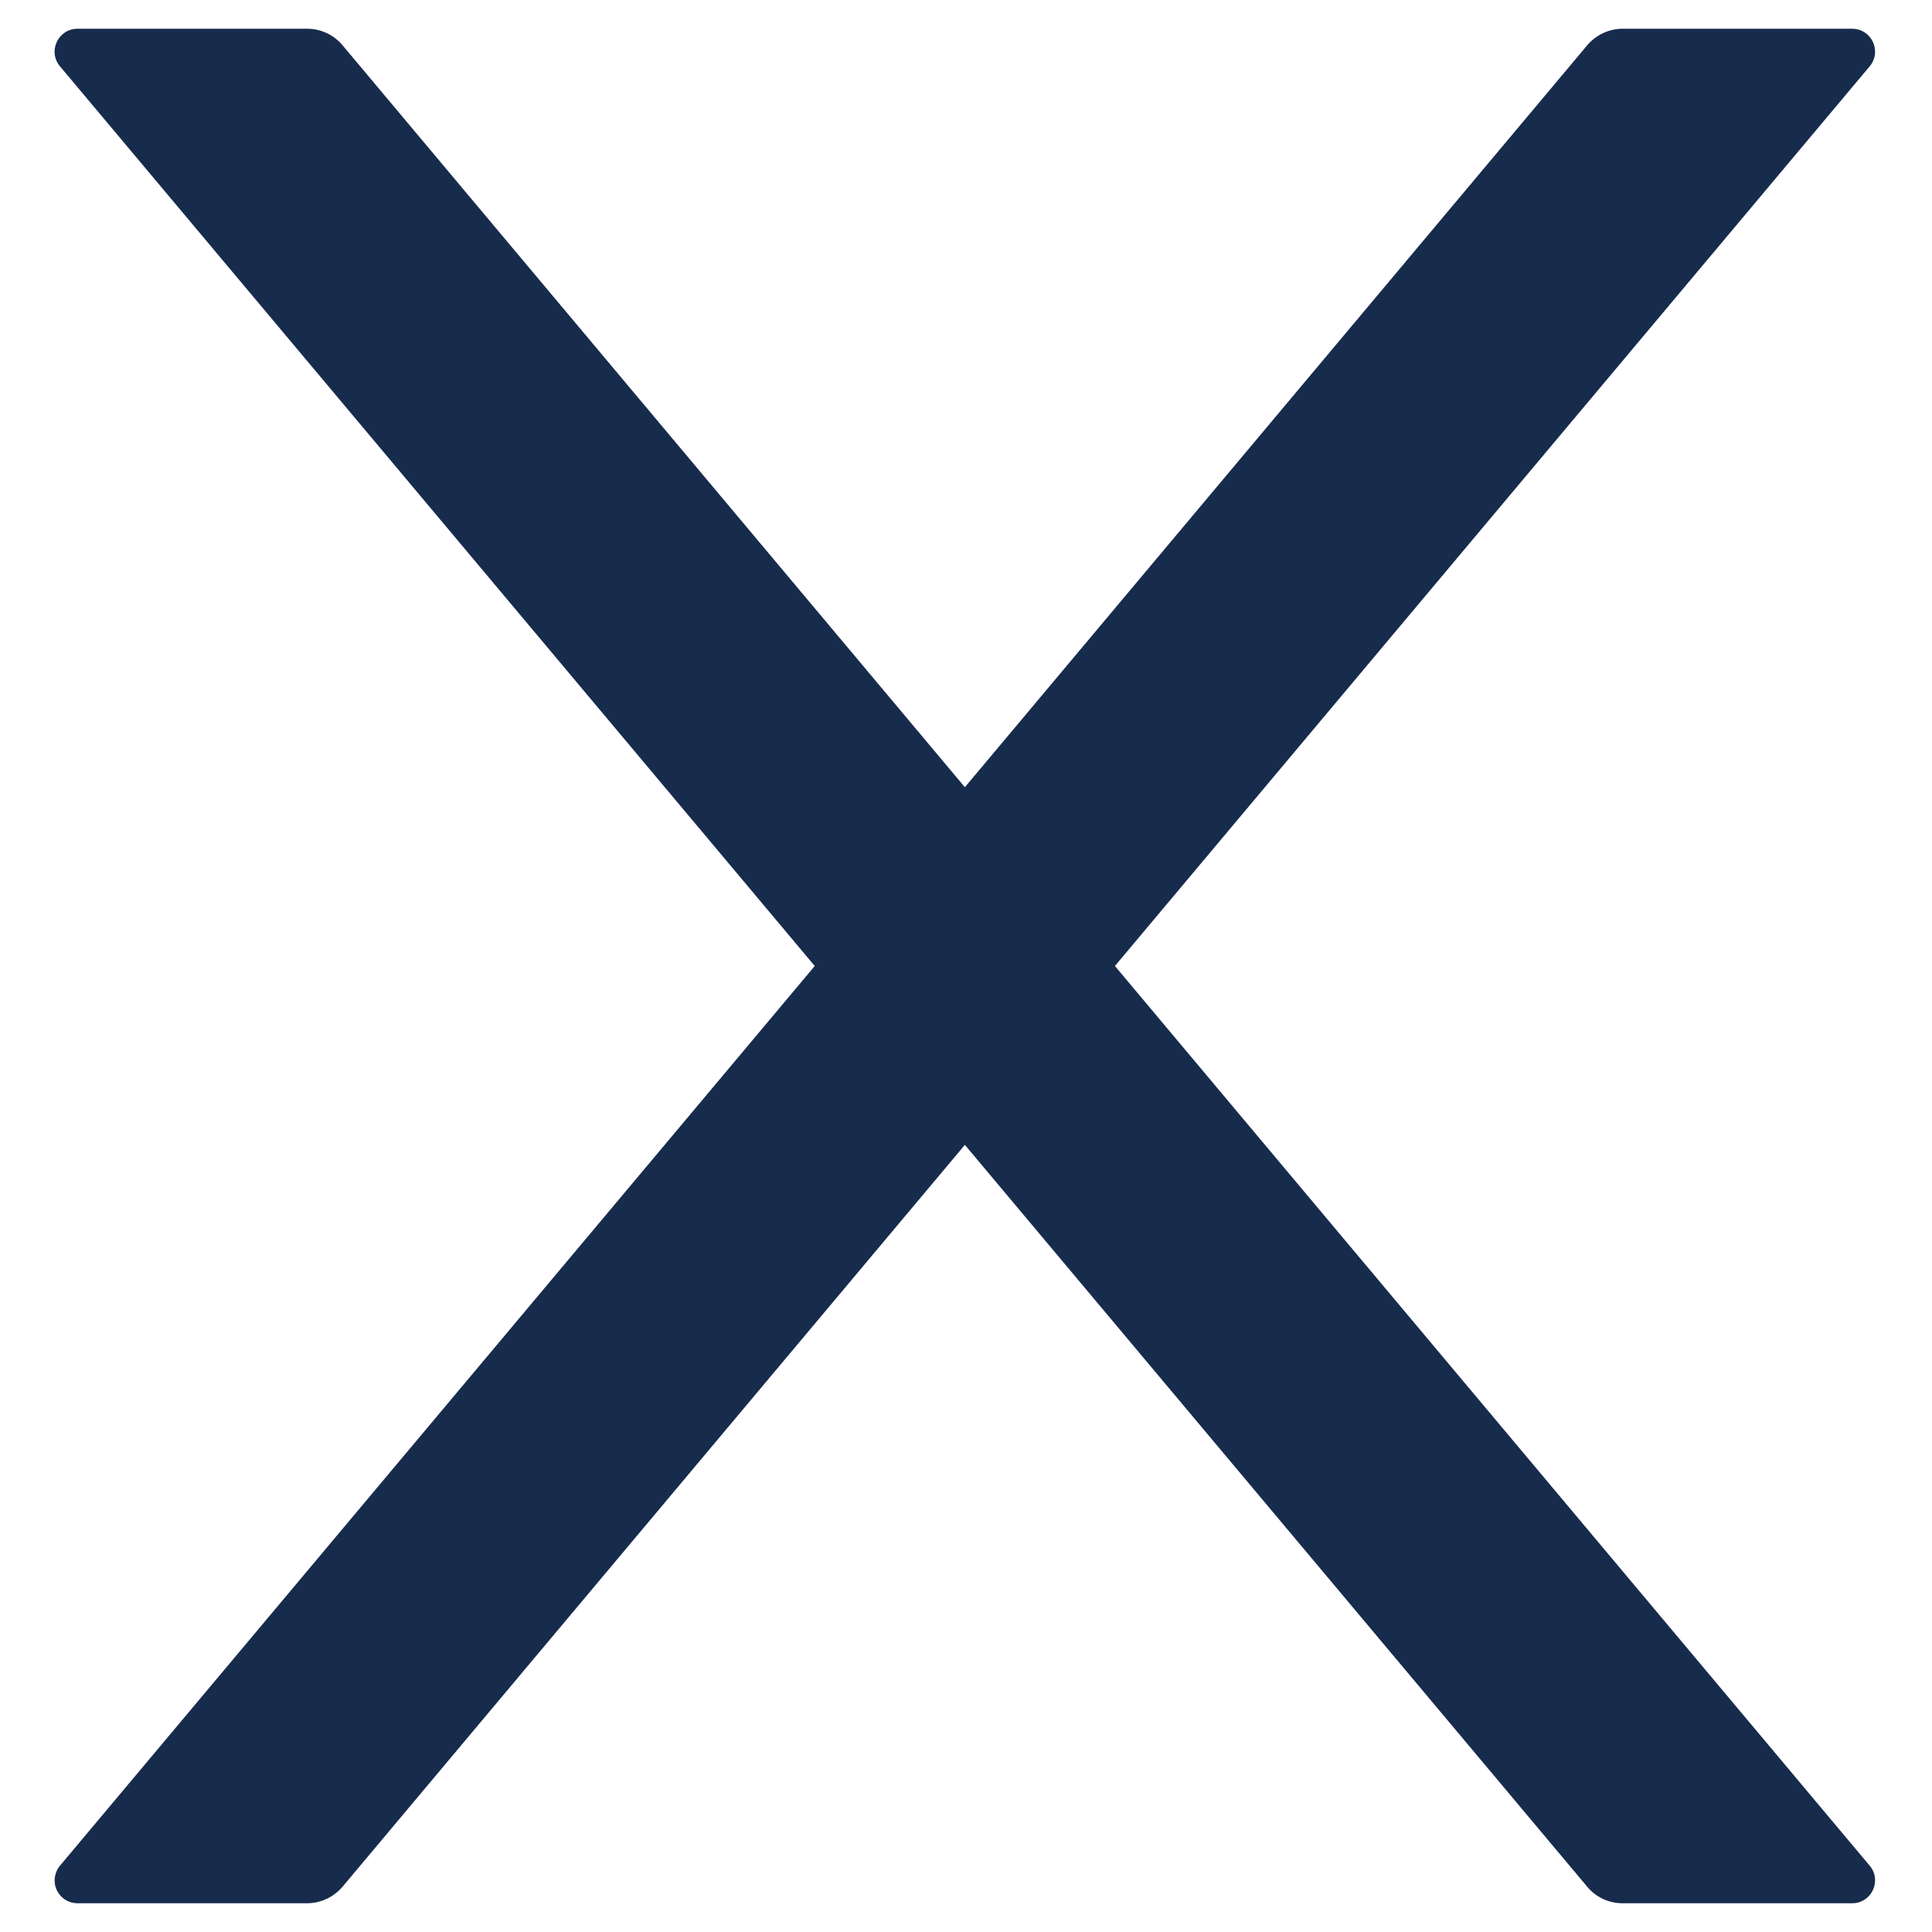 <svg width="24" height="24" viewBox="0 0 24 24" fill="none" xmlns="http://www.w3.org/2000/svg">
<path d="M13.85 12L23.225 0.825C23.382 0.639 23.25 0.357 23.007 0.357H20.157C19.989 0.357 19.828 0.432 19.718 0.561L11.986 9.779L4.254 0.561C4.146 0.432 3.986 0.357 3.814 0.357H0.964C0.721 0.357 0.589 0.639 0.746 0.825L10.121 12L0.746 23.175C0.711 23.216 0.689 23.267 0.681 23.321C0.674 23.375 0.682 23.43 0.705 23.479C0.728 23.528 0.765 23.57 0.811 23.599C0.857 23.628 0.91 23.643 0.964 23.643H3.814C3.982 23.643 4.143 23.568 4.254 23.439L11.986 14.222L19.718 23.439C19.825 23.568 19.986 23.643 20.157 23.643H23.007C23.25 23.643 23.382 23.361 23.225 23.175L13.85 12Z" fill="#172B4D"/>
</svg>
